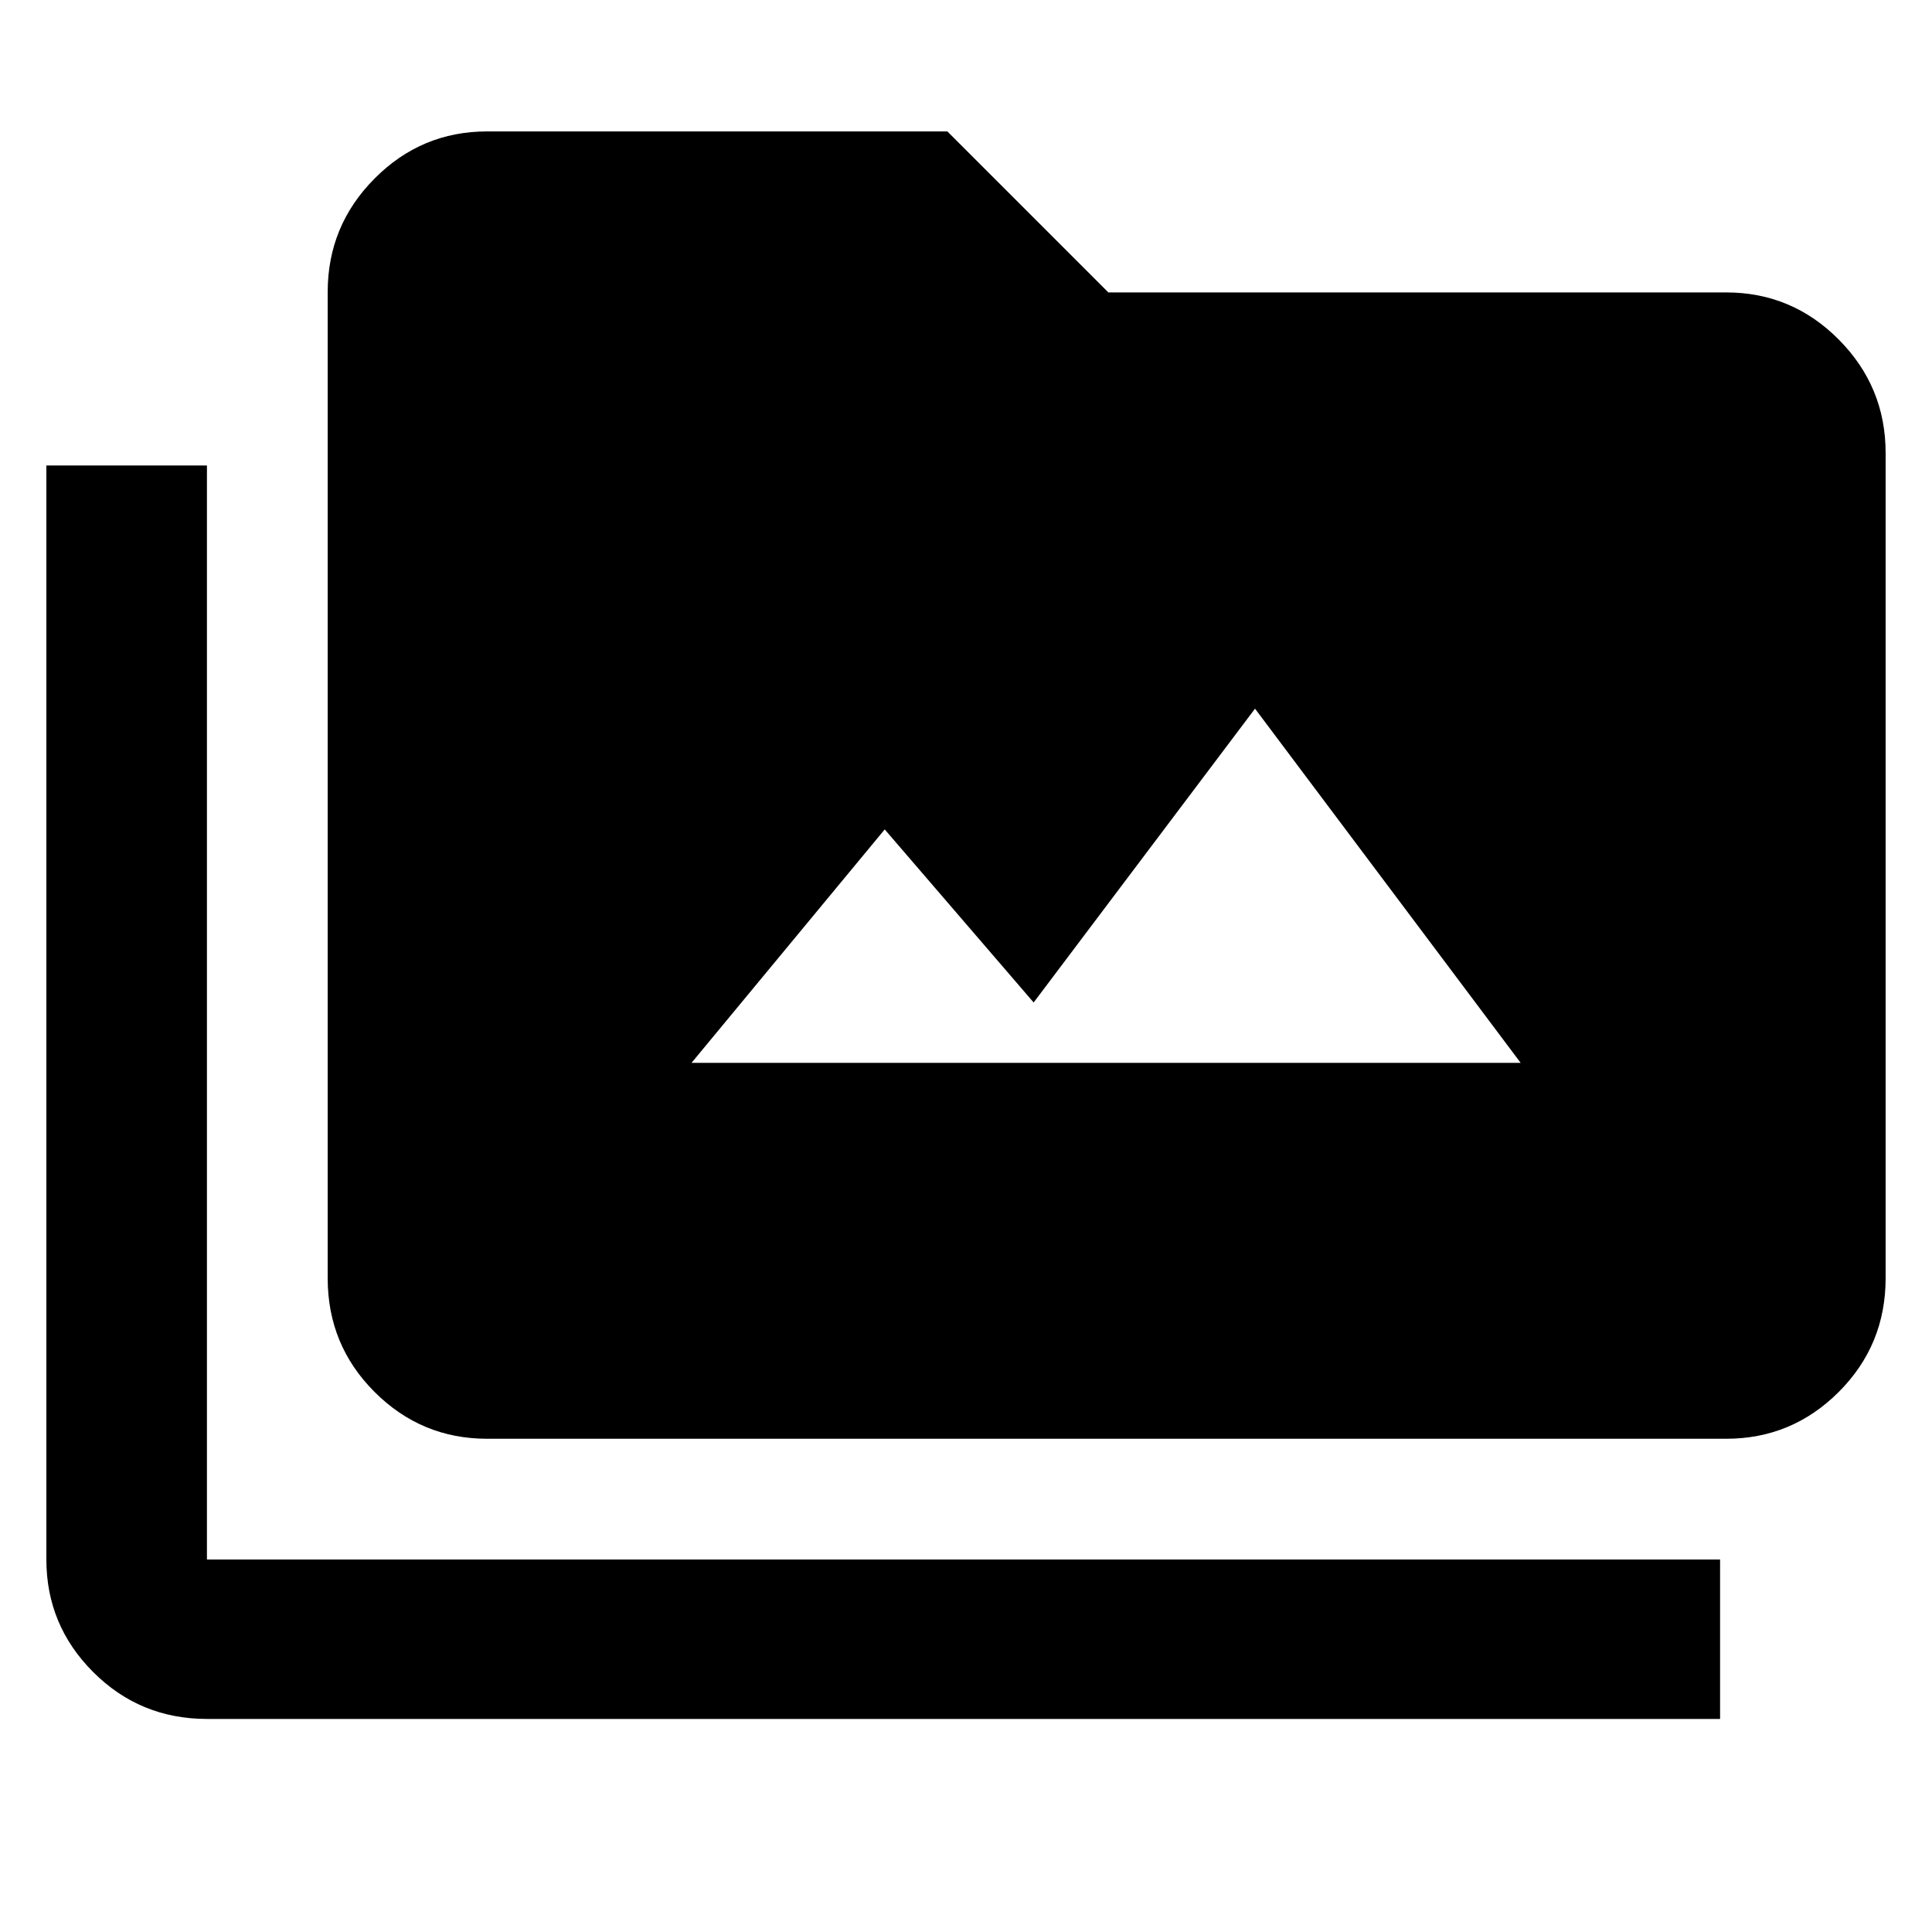 <svg xmlns="http://www.w3.org/2000/svg" width="48" height="48" viewBox="0 -960 960 960"><path d="M102.826-105.869q-33.214 0-56.499-23.27-23.284-23.271-23.284-55.948v-543.608h79.783v543.608h751.87v79.218h-751.87Zm139.219-139.218q-32.678 0-55.948-23.285-23.271-23.284-23.271-56.499v-490.042q0-32.91 23.271-56.347 23.27-23.436 55.948-23.436H470.74l80 80h306.999q32.678 0 55.948 23.436 23.27 23.437 23.27 56.347v410.042q0 33.215-23.27 56.499-23.27 23.285-55.948 23.285H242.045ZM343.609-431.87h412l-132-176-110 146-74-86-96 116Z"/></svg>